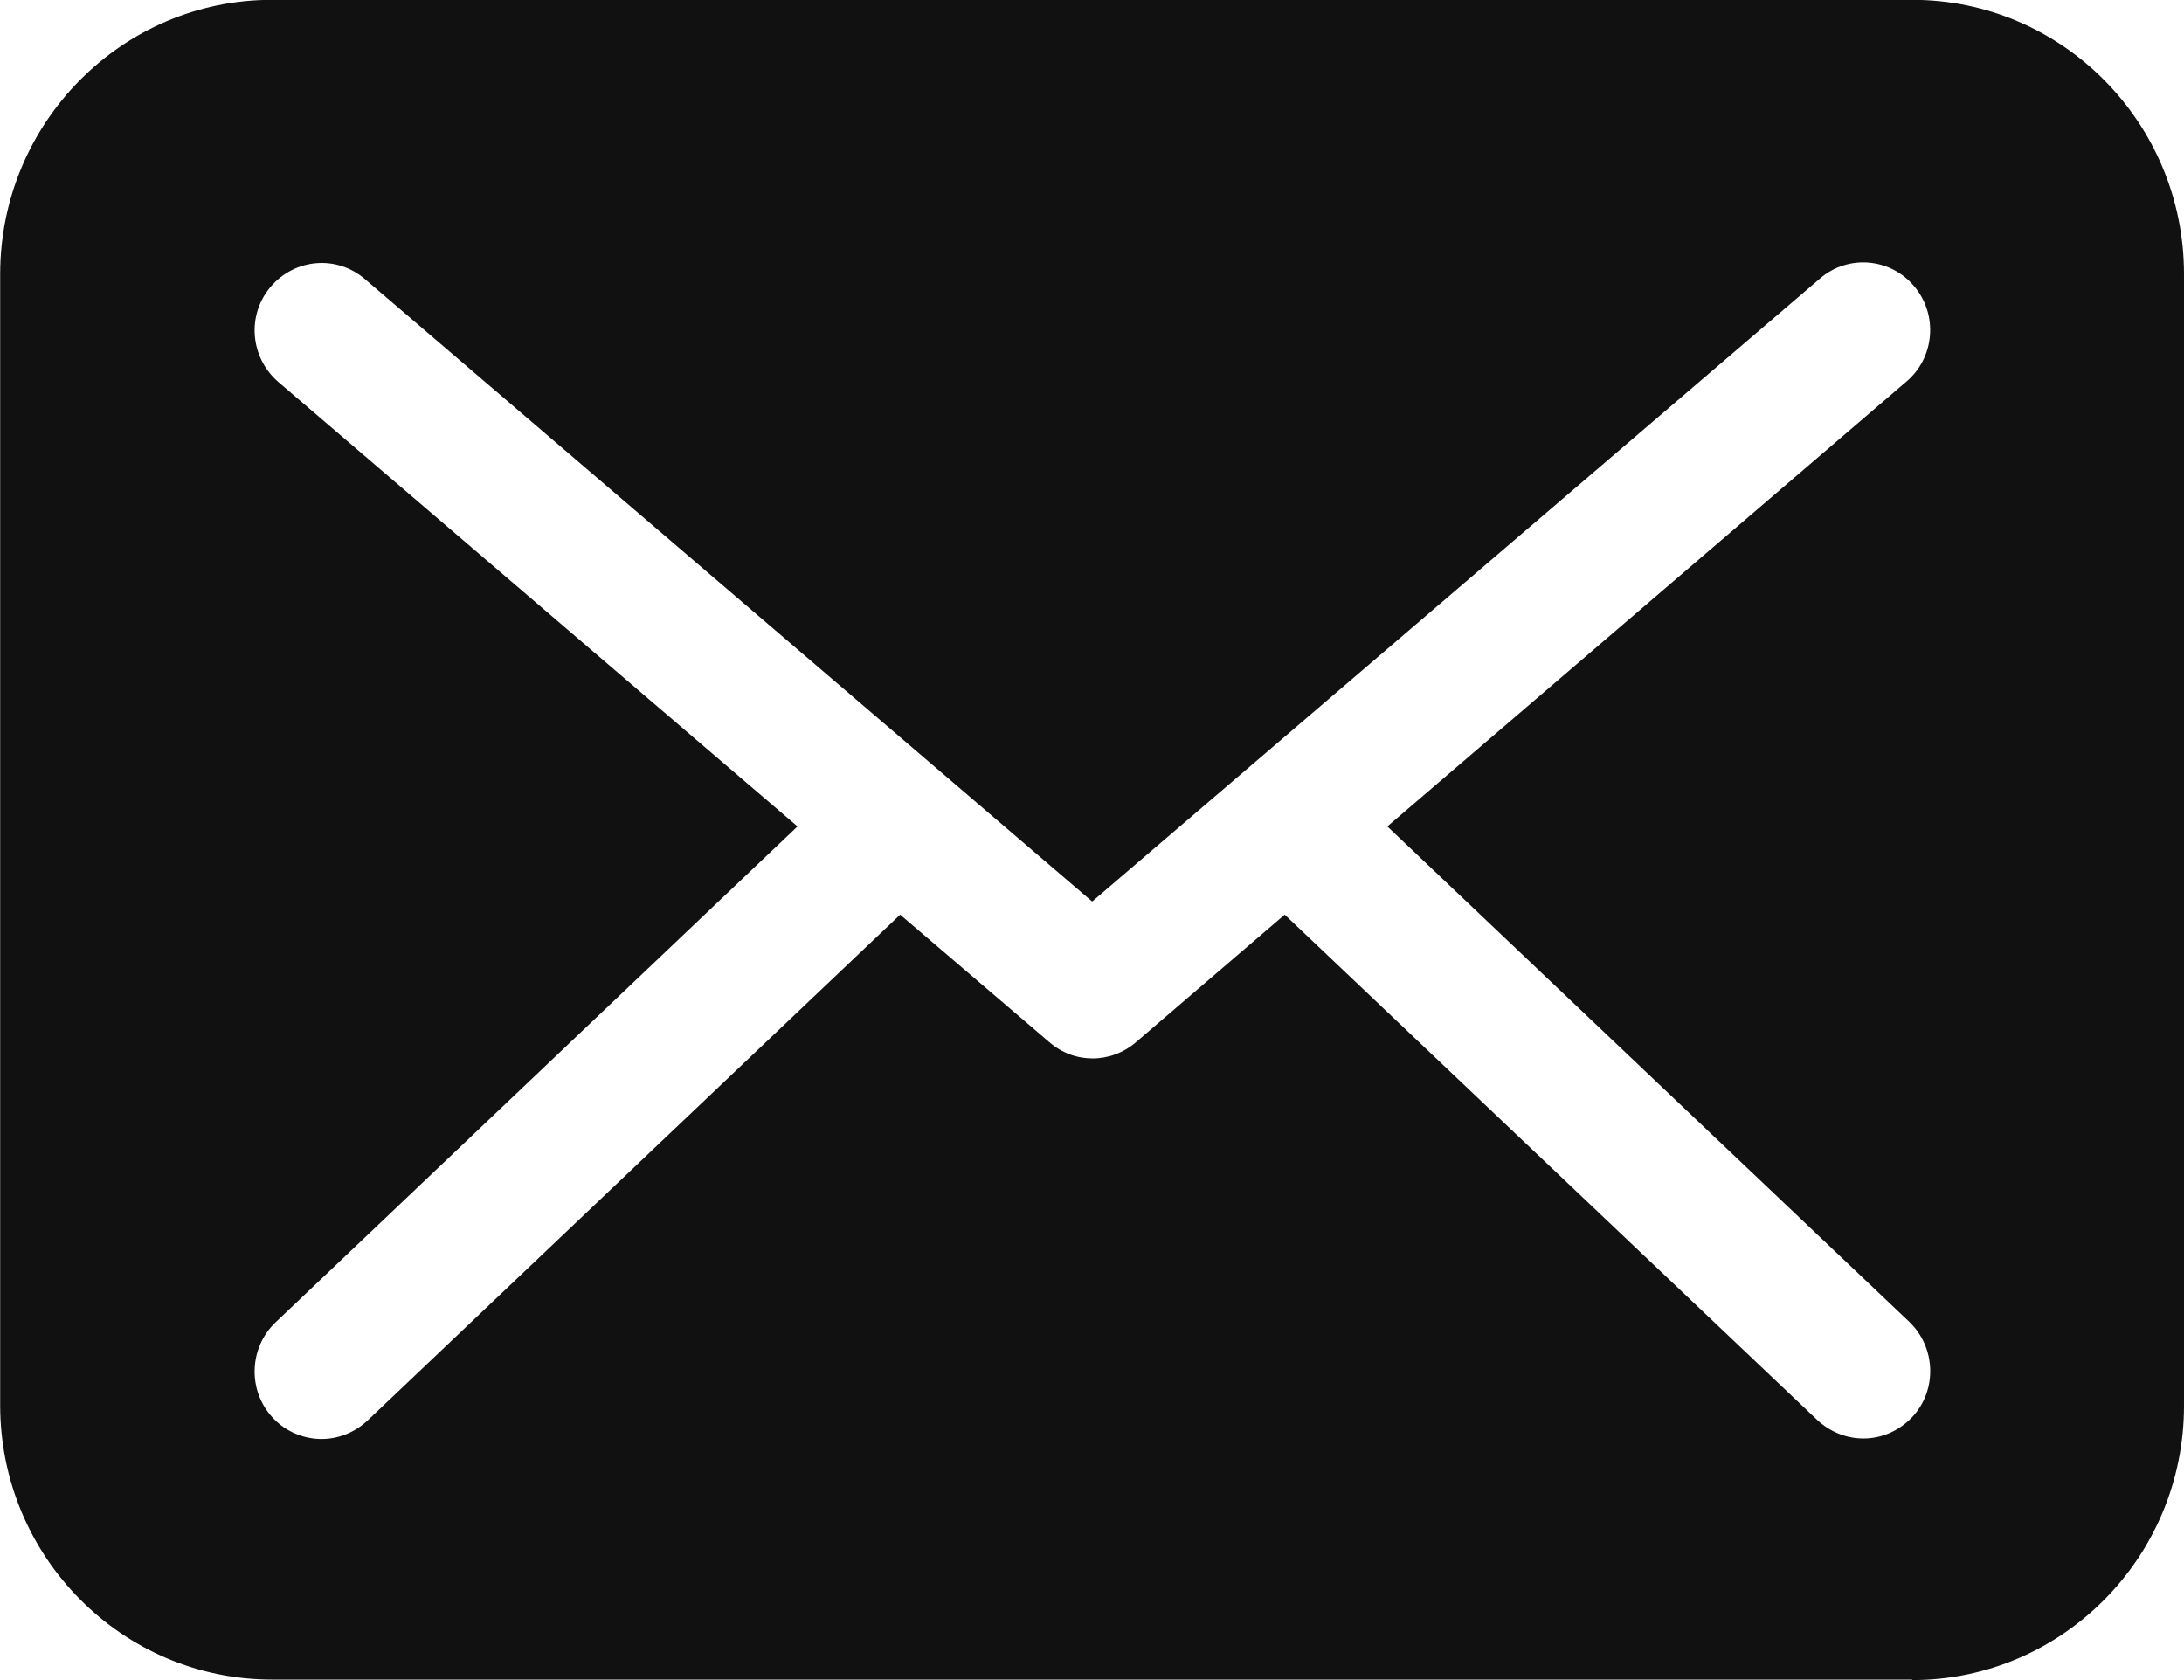 <svg height="10" viewBox="0 0 13 10" width="13" xmlns="http://www.w3.org/2000/svg"><path d="m29.382 30c.893 0 1.618-.732 1.618-1.633v-6.735c0-.901-.725-1.633-1.618-1.633h-9.763c-.893 0-1.618.732-1.618 1.633v6.732c0 .901.725 1.633 1.618 1.633h9.763zm-9.726-7.727c-.167-.145-.189-.397-.045-.566s.393-.19.561-.046l4.329 3.705 4.332-3.708c.167-.145.42-.123.561.046.143.169.122.424-.045.566l-3.091 2.649 3.107 2.949c.159.153.167.408.016.568-.08.083-.183.126-.29.126-.098 0-.197-.038-.274-.11l-3.17-3.008-.885.759c-.074.064-.167.097-.258.097-.093 0-.183-.032-.258-.097l-.888-.759-3.17 3.011c-.077.072-.175.11-.274.11-.106 0-.213-.043-.29-.126-.151-.161-.143-.416.016-.568l3.107-2.952z" fill="#111" transform="translate(-18 -20)"/></svg>